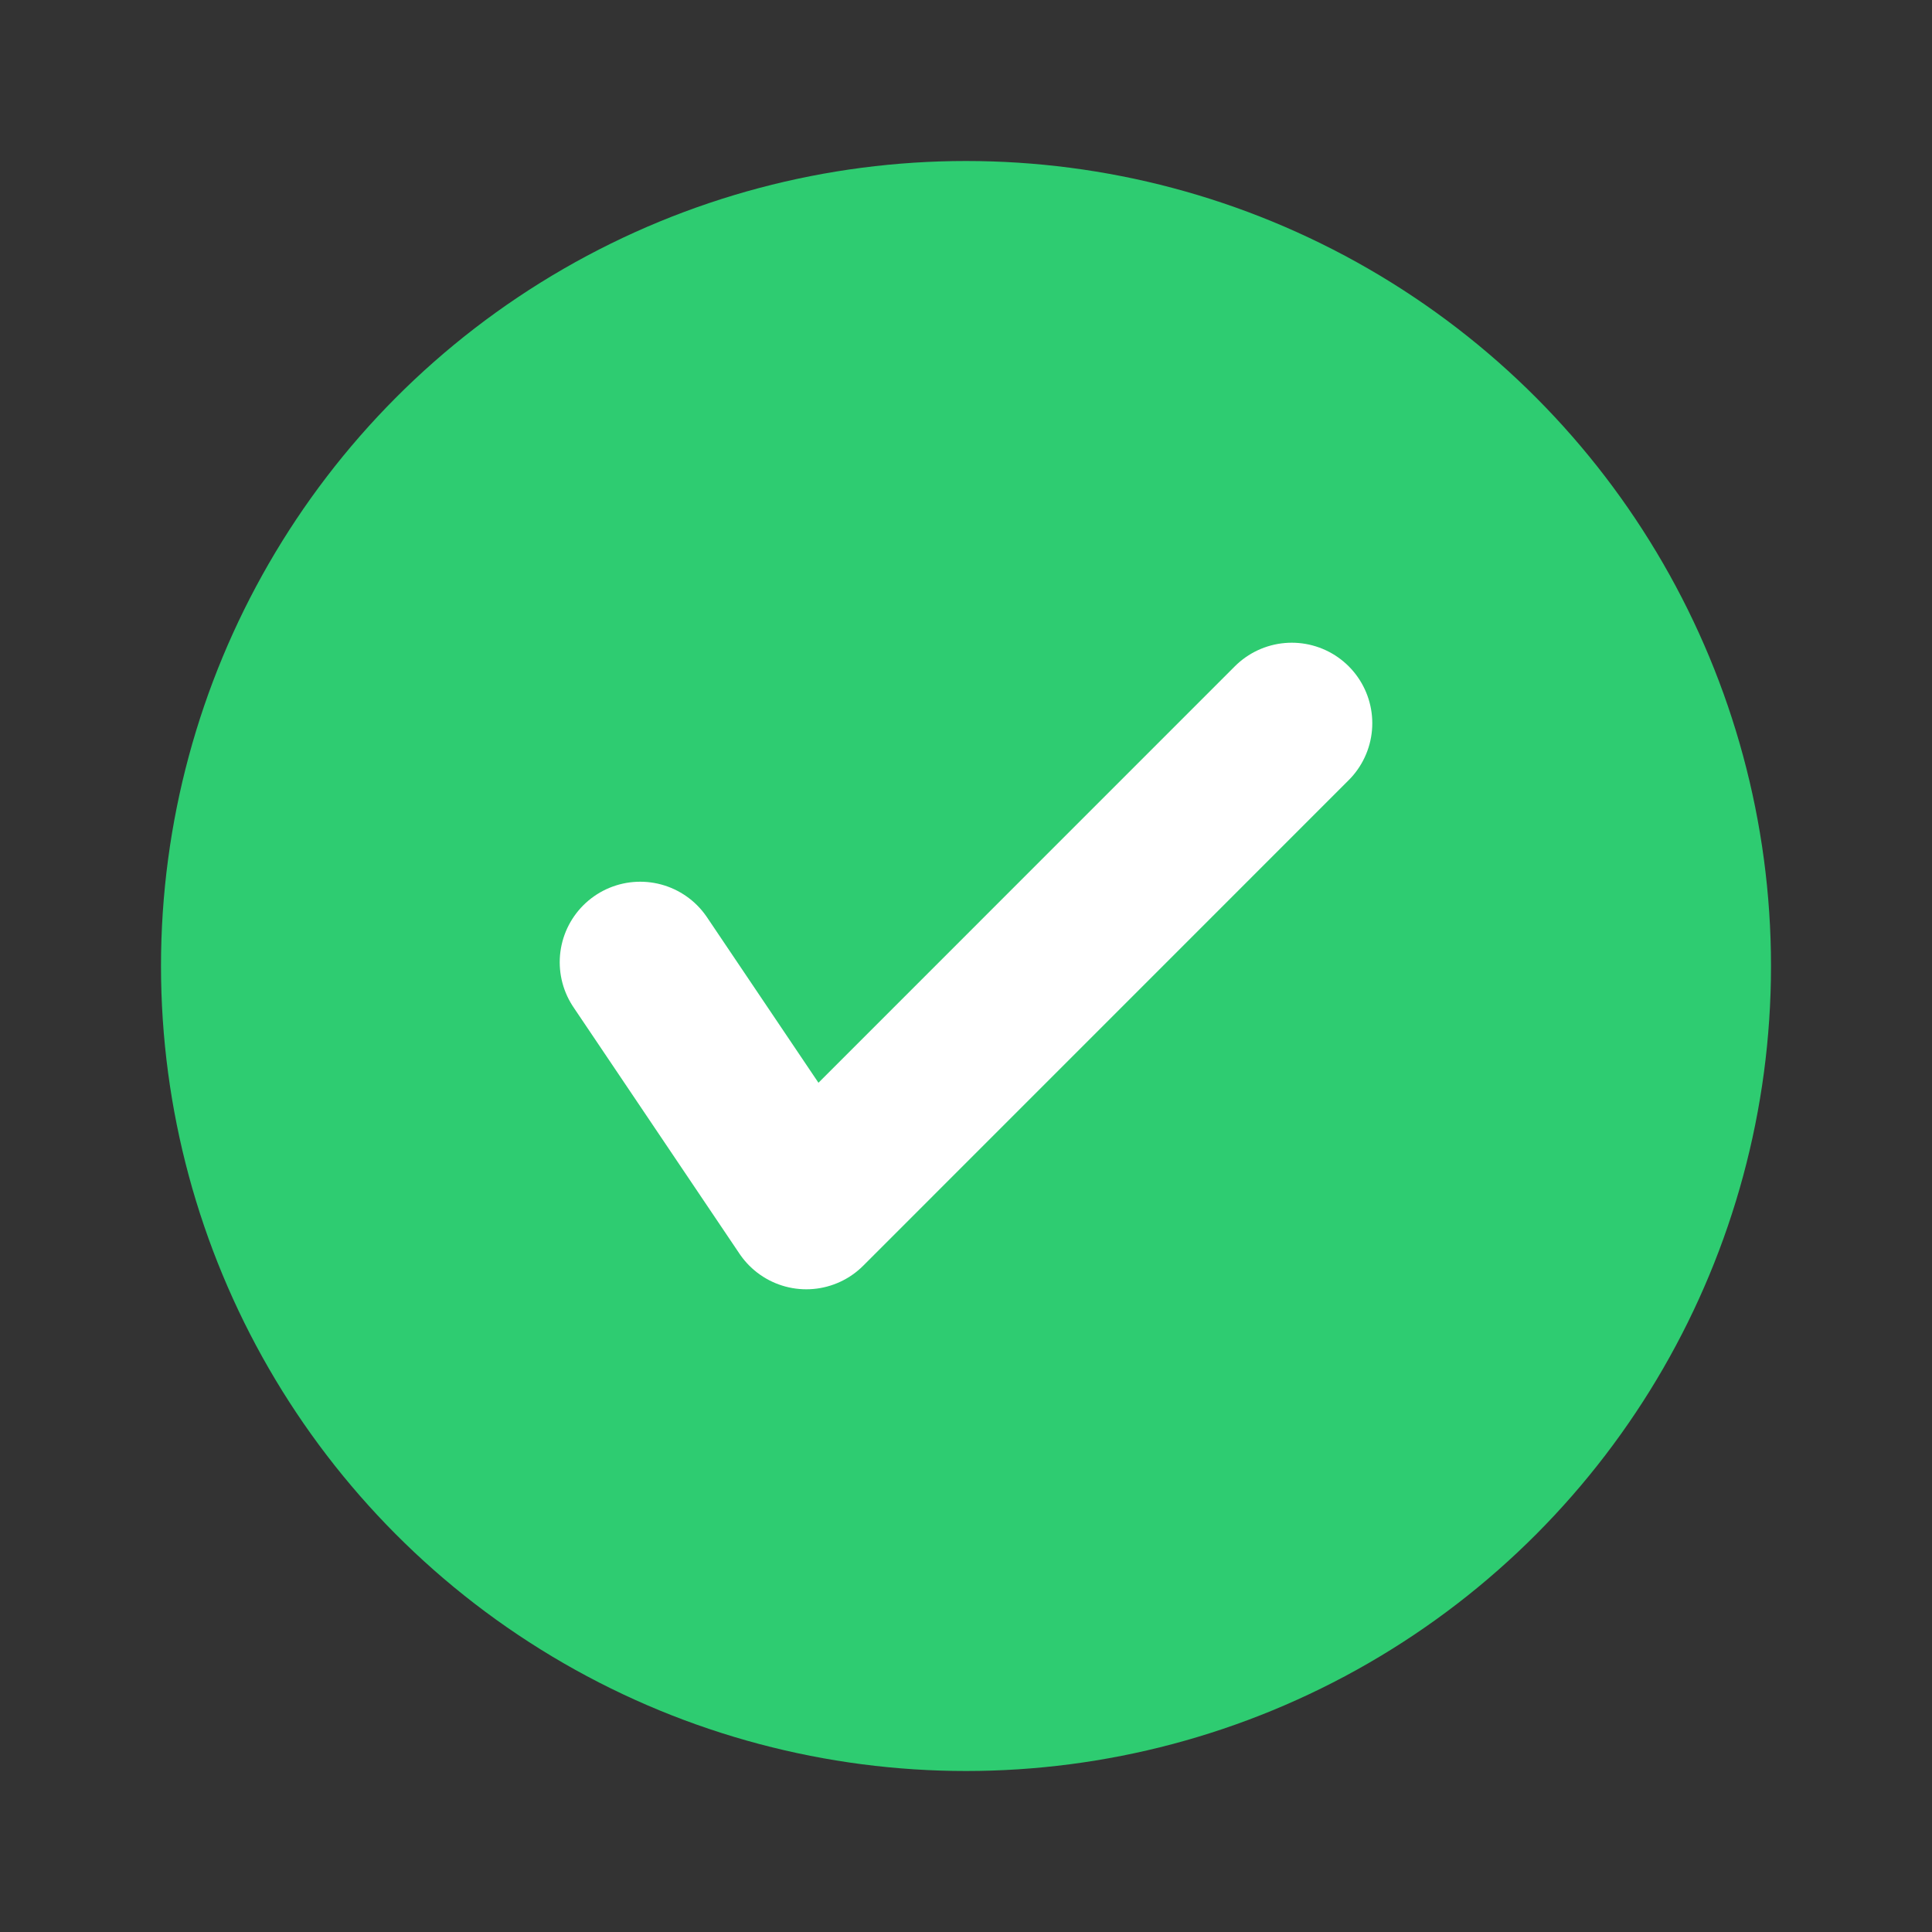 <svg xmlns="http://www.w3.org/2000/svg" width="24" height="24" viewBox="0 0 24 24">
    <rect x="0" y="0" width="24" height="24" fill="#333333" stroke="none"/>
    <g fill="none" fill-rule="evenodd" transform="translate(2 2)">
        <circle cx="10" cy="10" r="10" fill="#2ECC71"/>
        <path stroke="#FFF" stroke-linecap="round" stroke-linejoin="round" stroke-width="2" d="M5.953 9.953l2.063 3.063 6.031-6.032"/>
    </g>
</svg>
